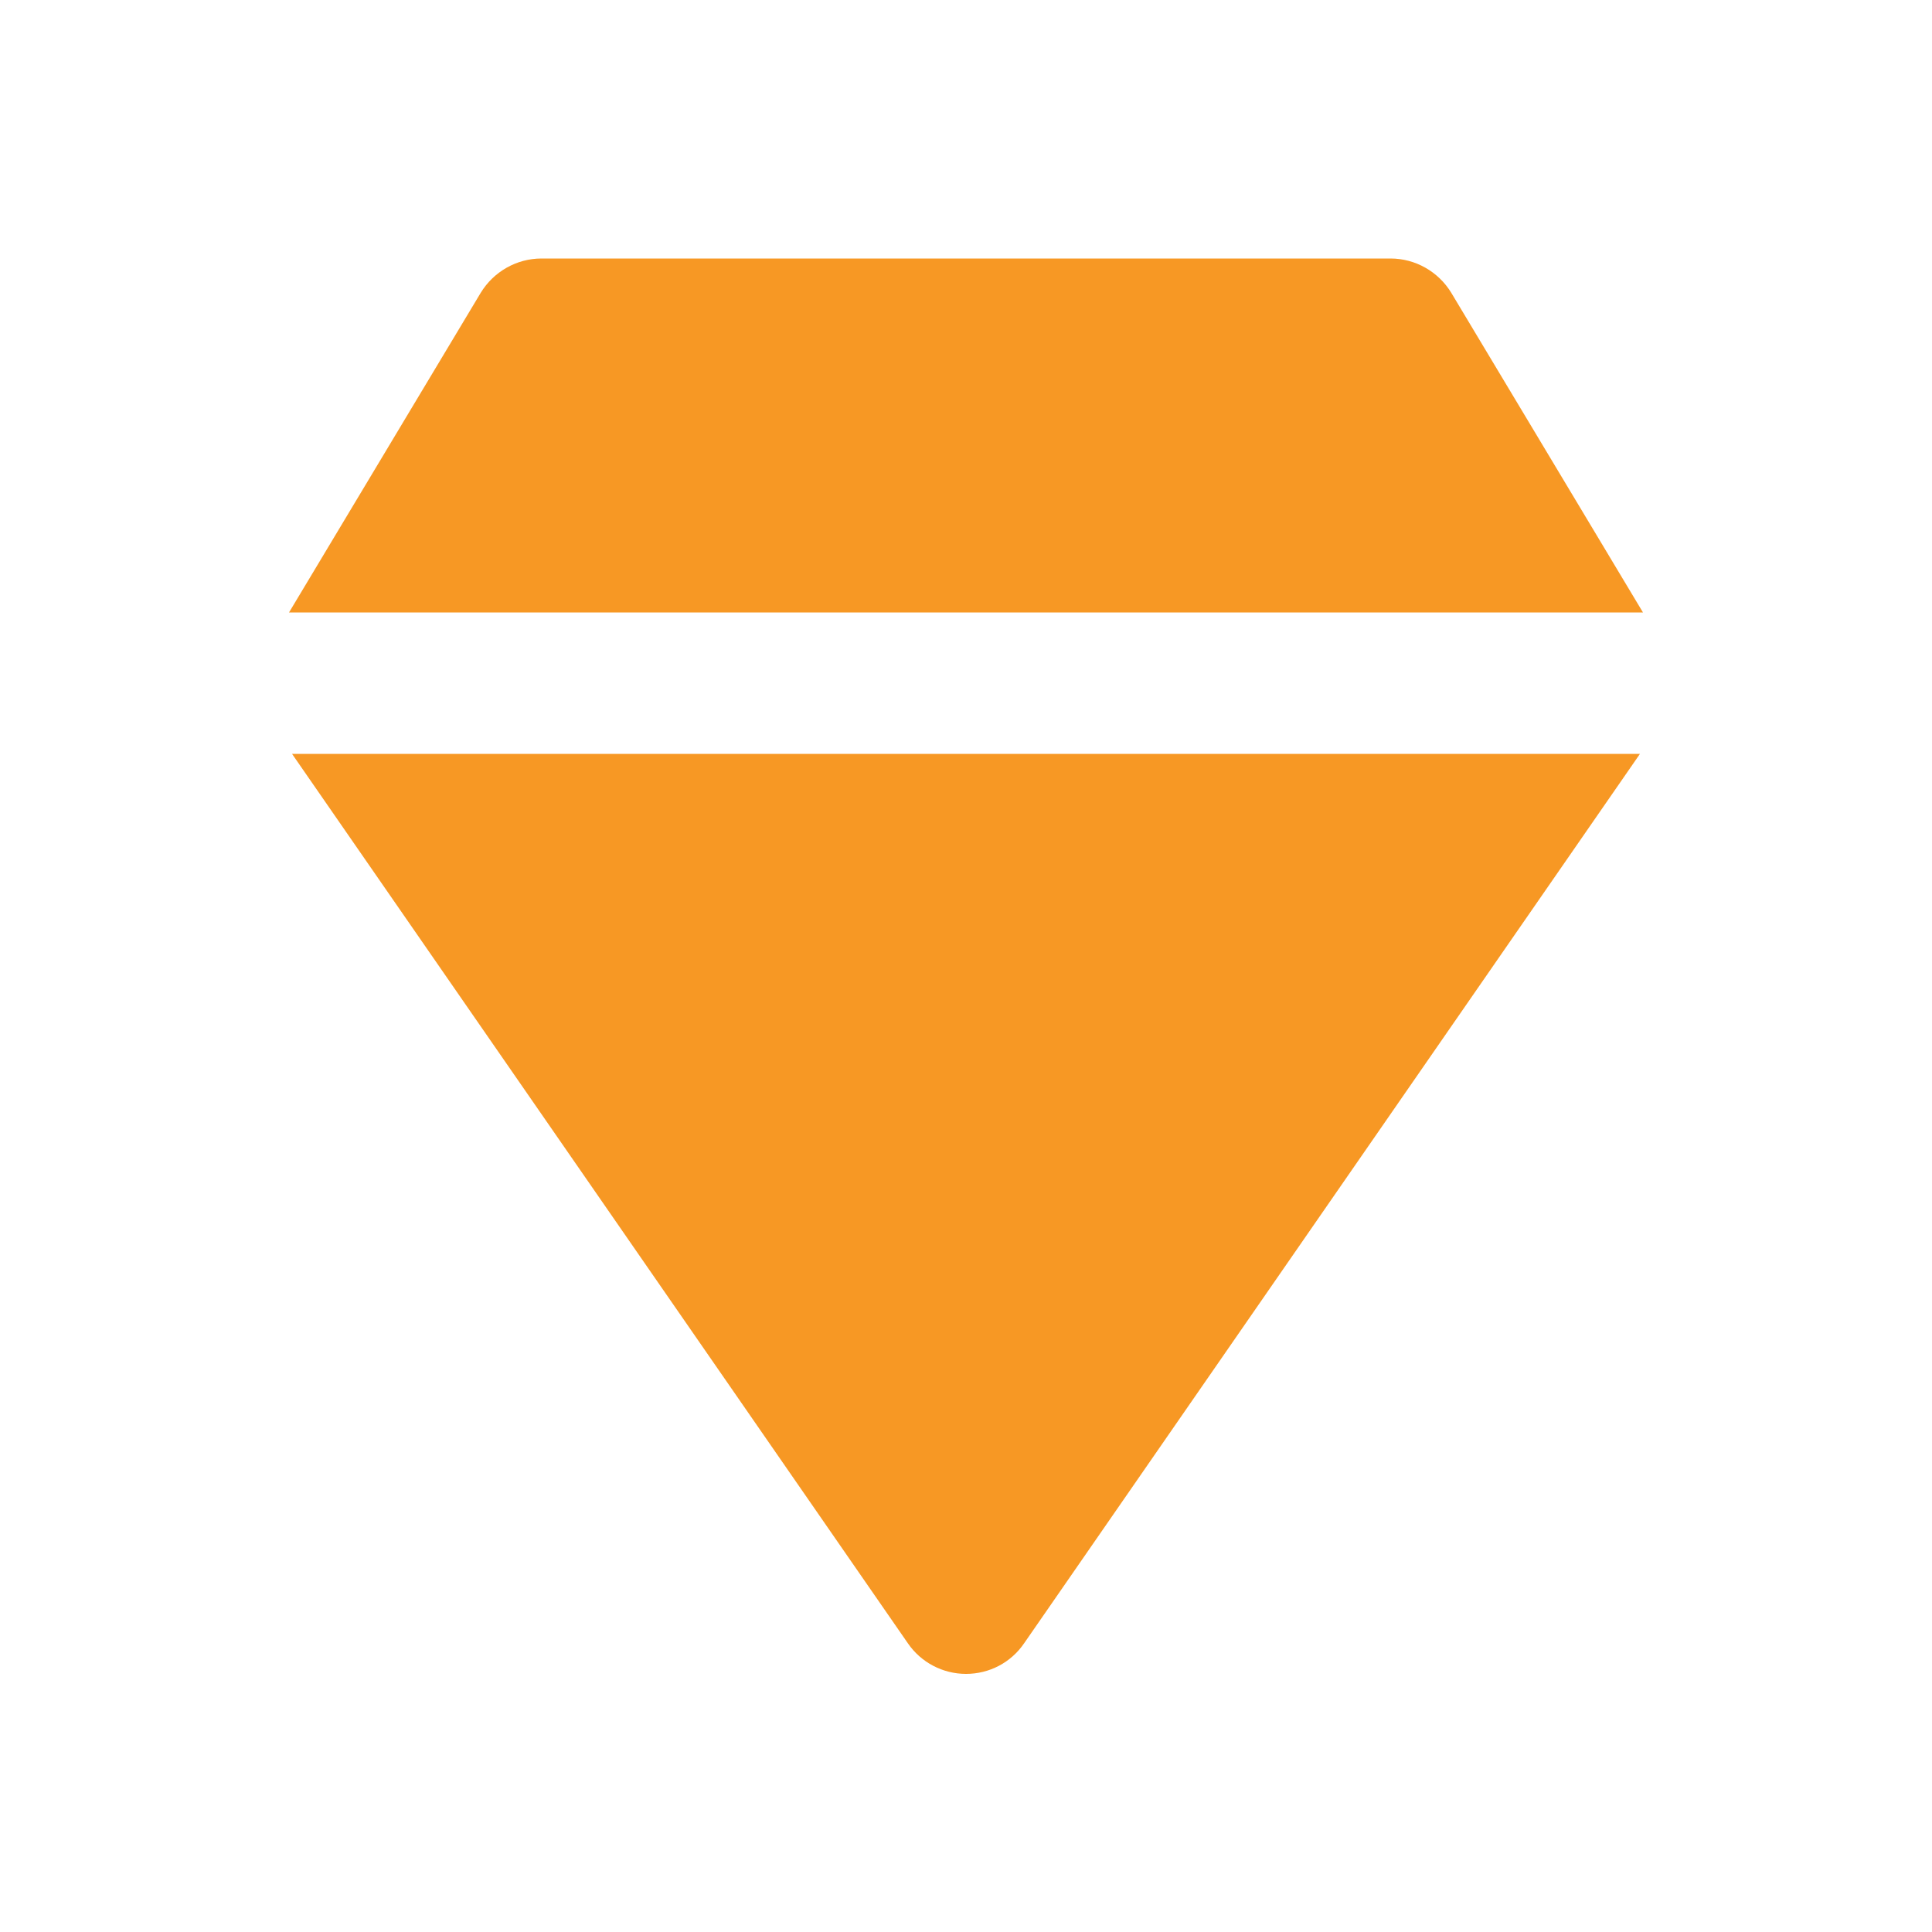 <svg width="40" height="40" viewBox="0 0 40 40" fill="none" xmlns="http://www.w3.org/2000/svg">
<path d="M6.047 15.609L18.797 34.023C19.07 34.422 19.523 34.656 20 34.656C20.484 34.656 20.93 34.422 21.203 34.023L33.953 15.609H6.047ZM34.016 12.68L30.047 6.062C29.781 5.625 29.305 5.352 28.789 5.352H11.211C10.695 5.352 10.219 5.625 9.953 6.062L5.984 12.68H34.016Z" fill="#F79824"/>
</svg>

